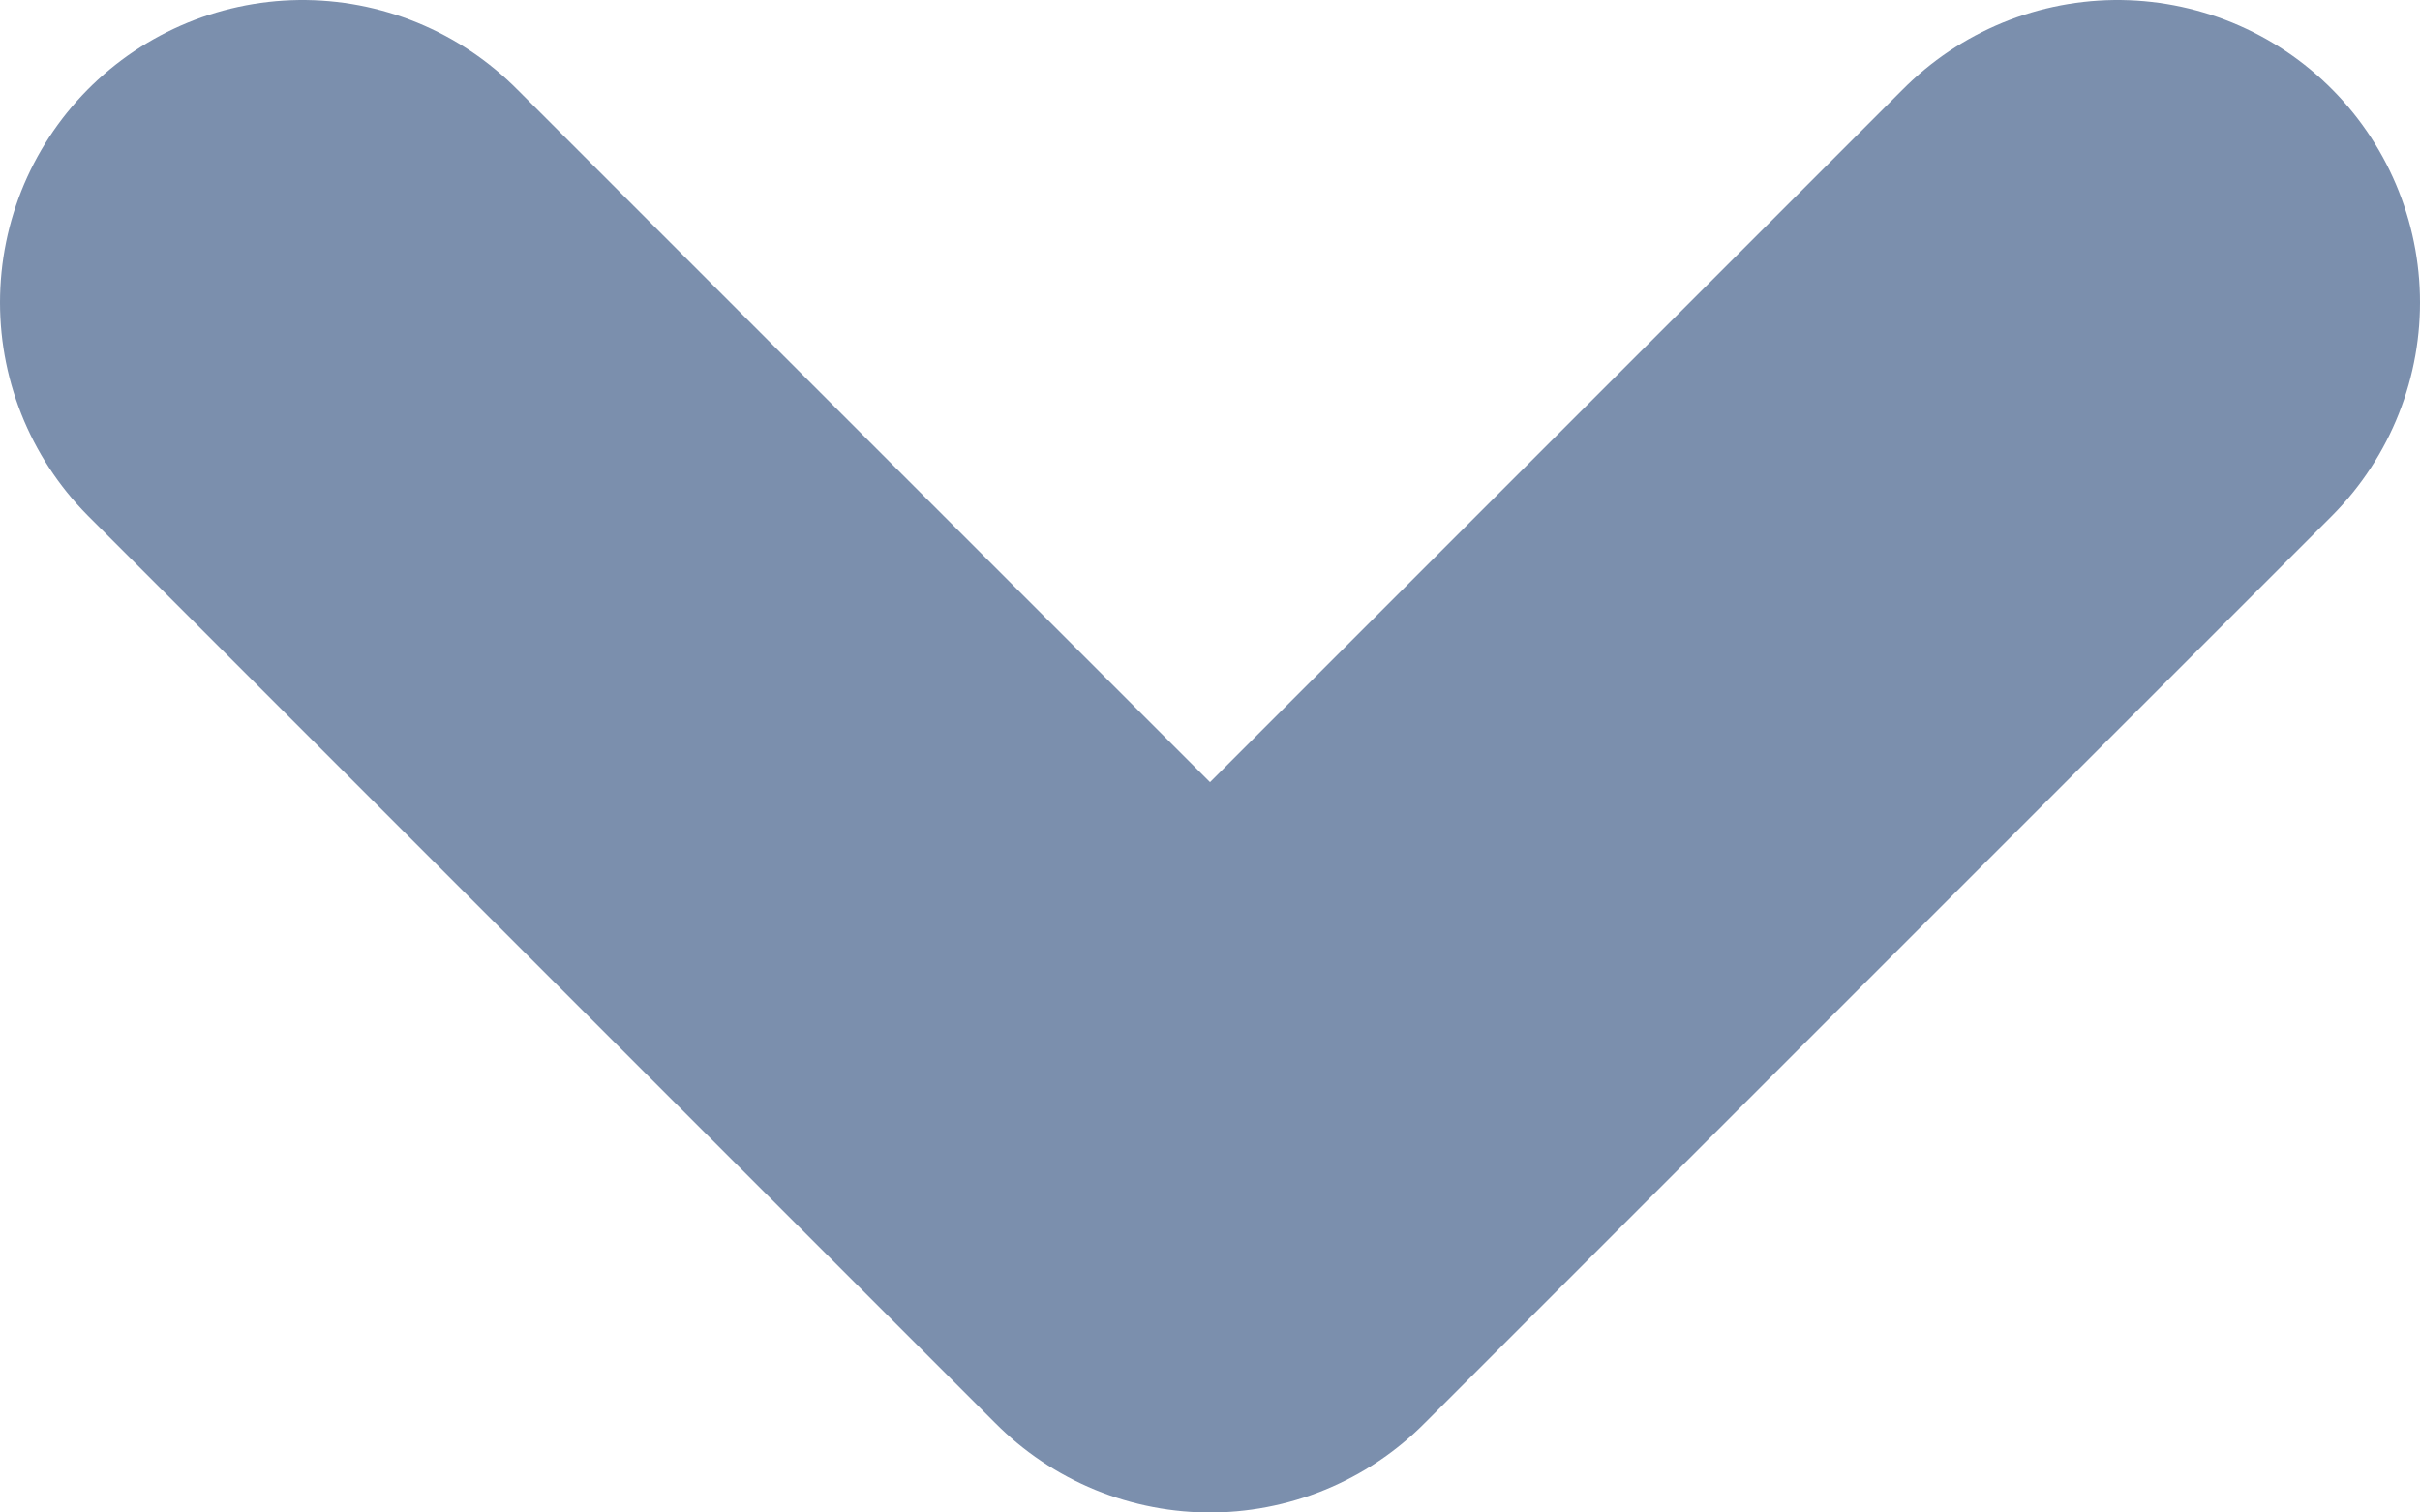 <svg xmlns="http://www.w3.org/2000/svg" width="8" height="5" fill="none"><path stroke="#647C9F" stroke-linecap="round" stroke-linejoin="round" stroke-opacity=".85" stroke-width="2" d="m1 1 3 3 3-3"/></svg>